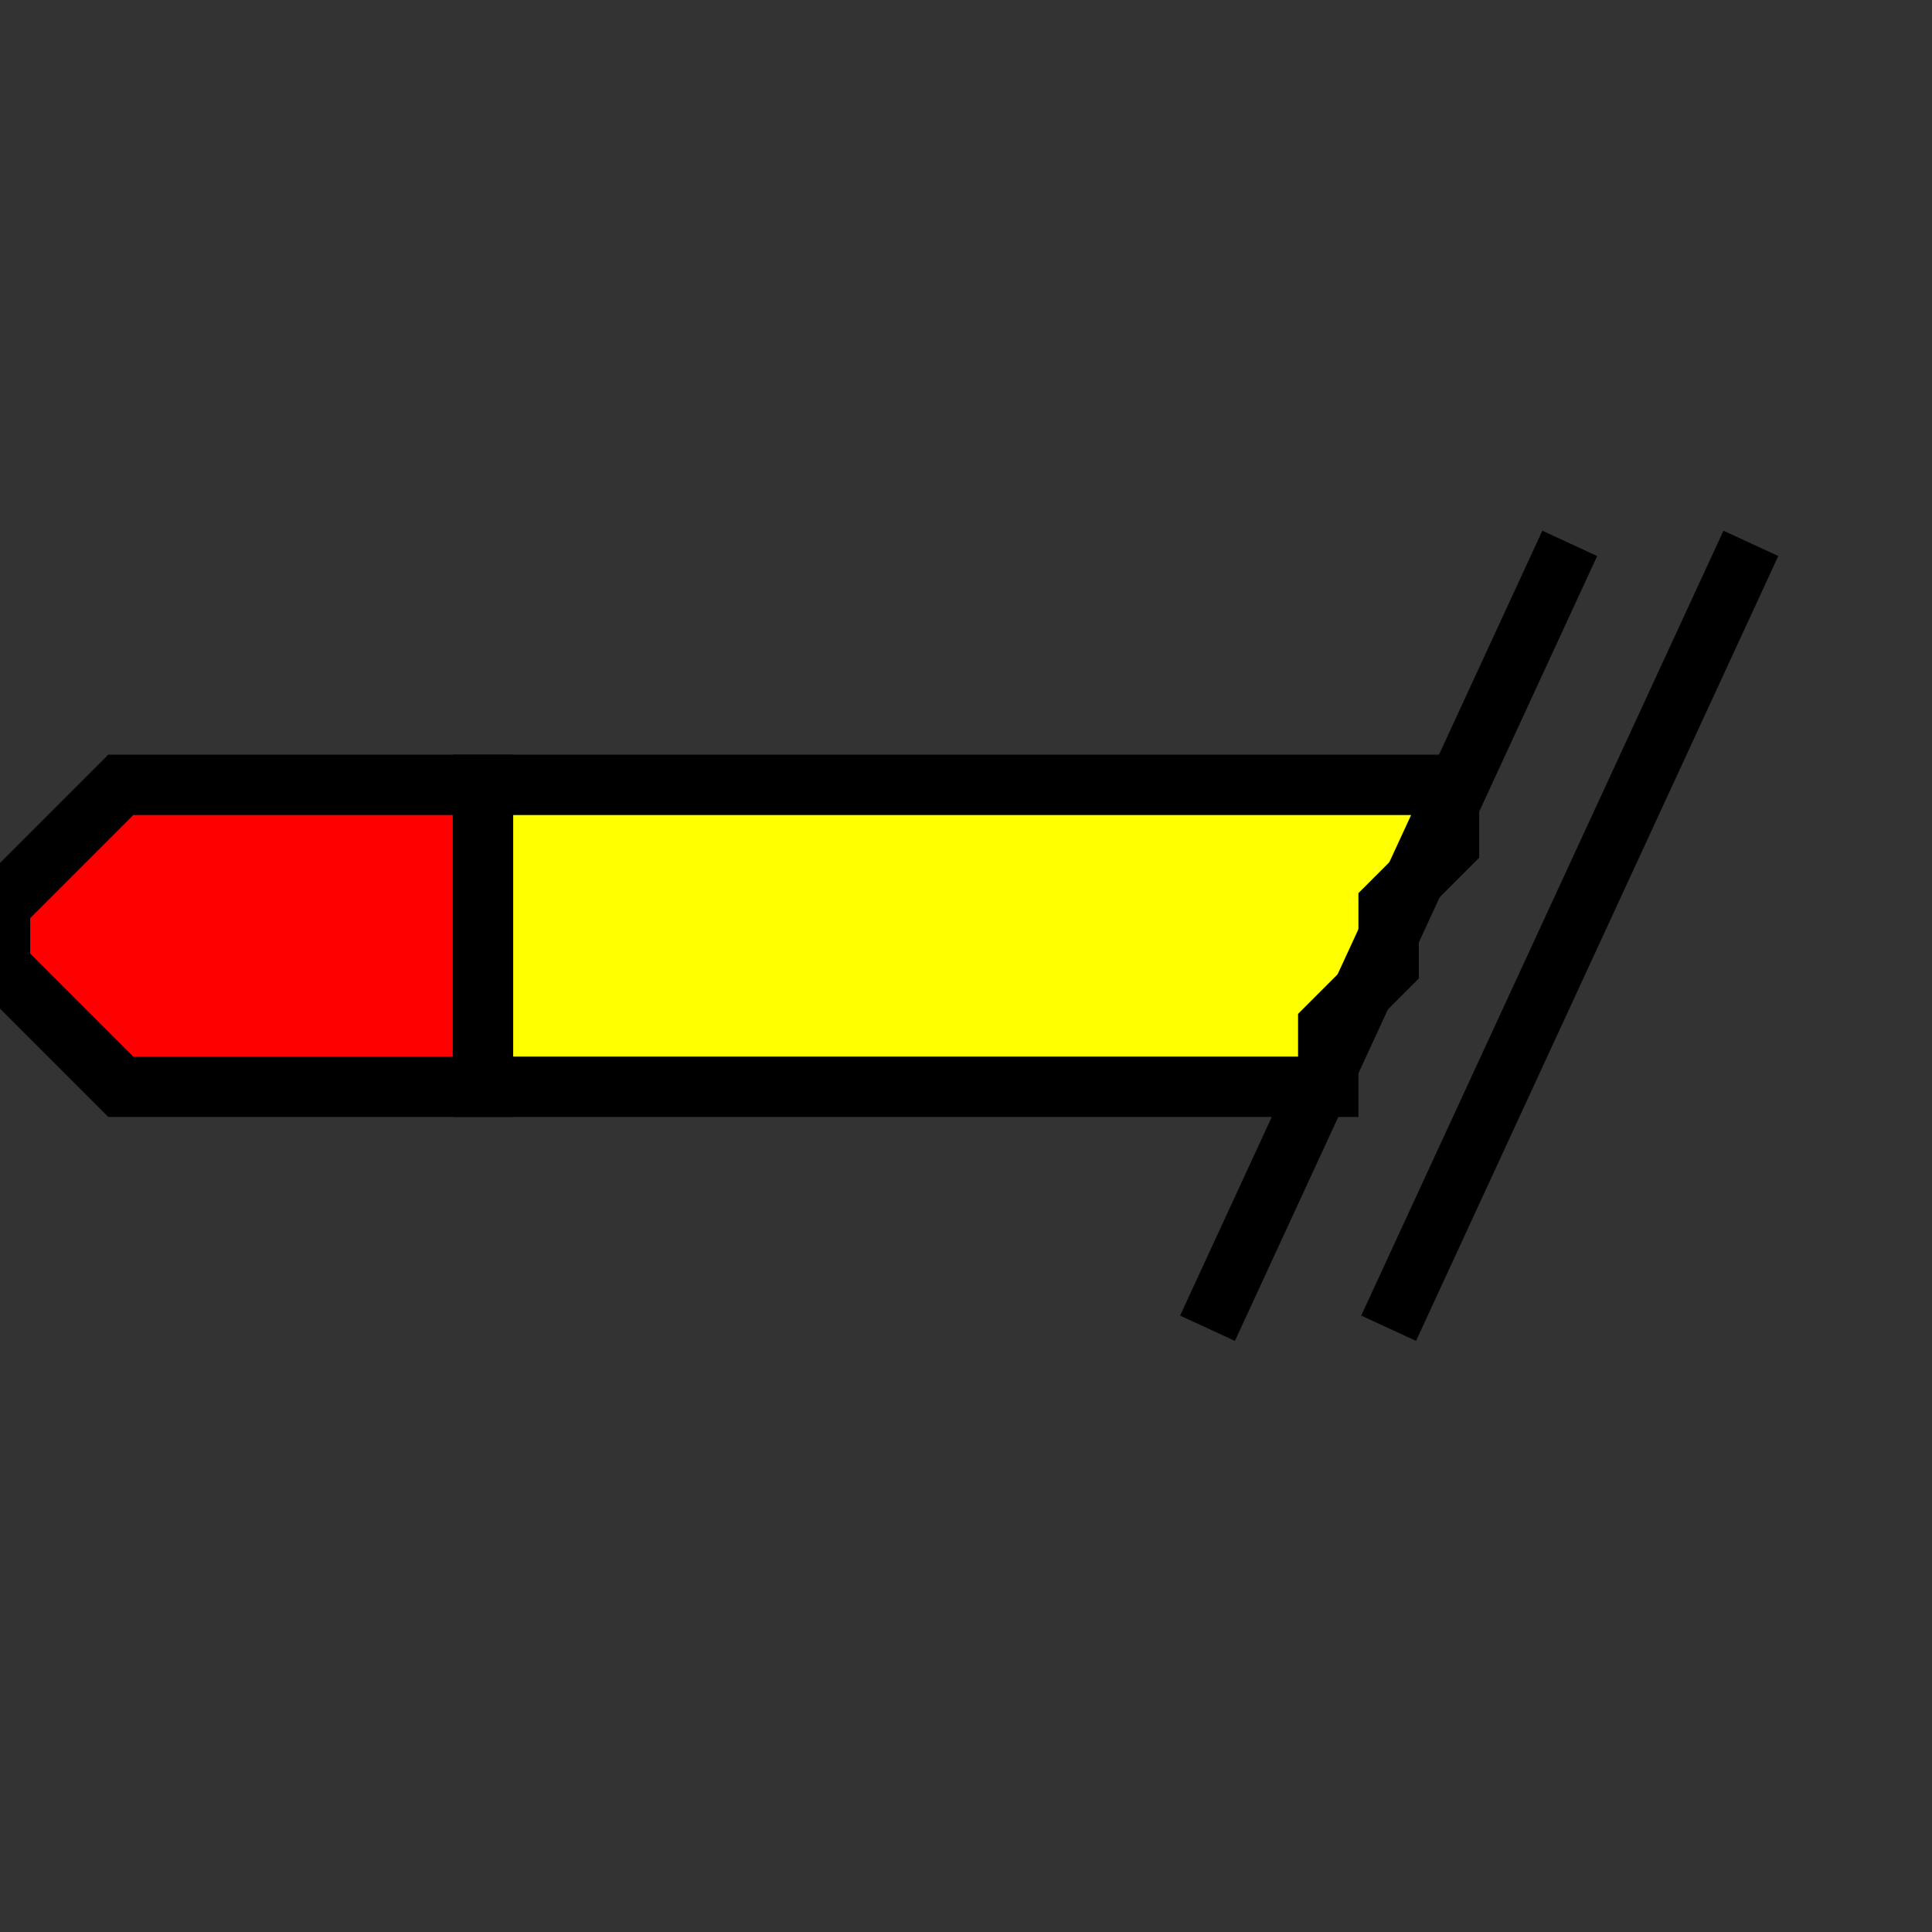 <svg width="32" height="32">
  <rect width="100%" height="100%" fill="#333333" stroke="none"/>
  <g>
    <path stroke="black" fill="rgb(255,0,0)" d="M 0,15 L 2,13 L 8,13 L 8,18 L 2,18 L 0,16 z " />
    <path stroke="black" fill="rgb(255, 255,0)" d="M 8,13 L 24,13 L 24,14 L 23,15 L 23,16 L 22,17 L 22,18 L 8,18 z " />
    <path stroke="black" fill="none" d="M 26,9 L 20,22 z " />
    <path stroke="black" fill="none" d="M 29,9 L 23,22 z " />    
  </g>
</svg>